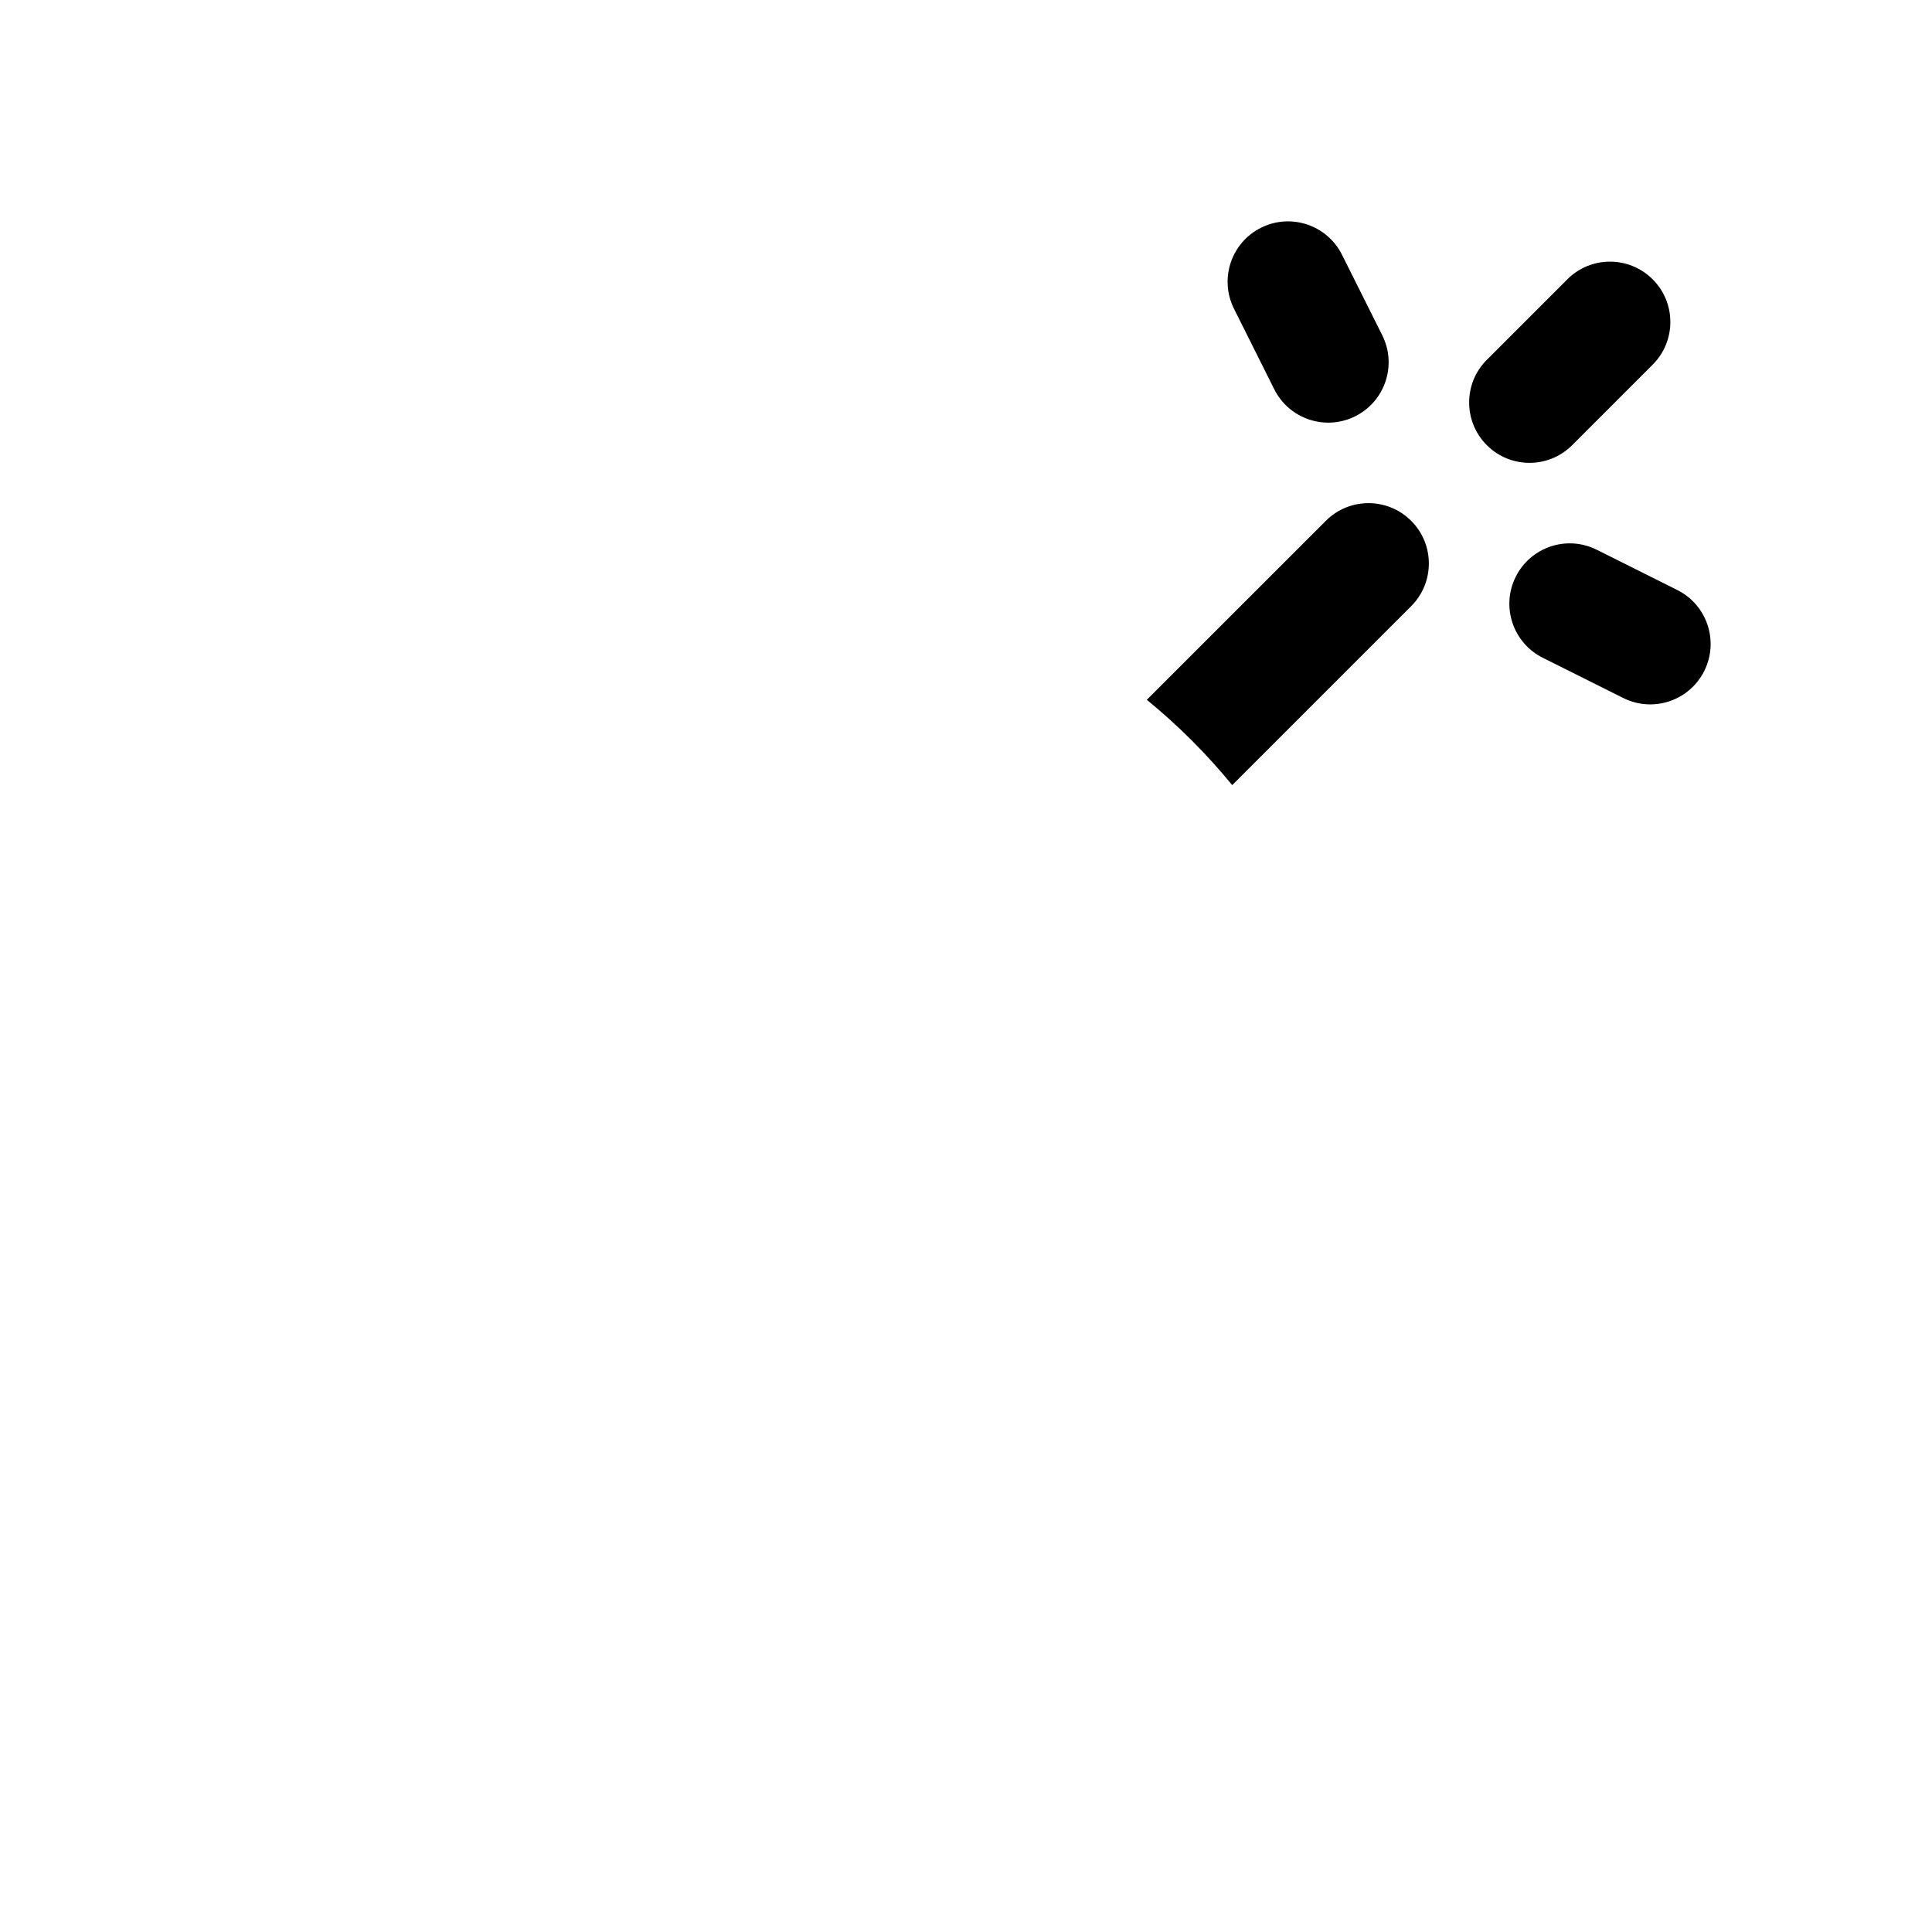 <svg width="24" height="24" viewBox="0 0 24 24" fill="none" xmlns="http://www.w3.org/2000/svg">
    <path class="pr-icon-duotone-secondary" d="M17 14.5C17 18.642 13.642 22 9.5 22C5.358 22 2 18.642 2 14.5C2 10.358 5.358 7 9.5 7C13.642 7 17 10.358 17 14.5Z" />
    <path d="M16.671 3.165C16.485 2.794 16.035 2.644 15.665 2.829C15.294 3.014 15.144 3.465 15.329 3.835L15.829 4.835C16.014 5.206 16.465 5.356 16.835 5.171C17.206 4.986 17.356 4.535 17.171 4.165L16.671 3.165Z" fill="black"/>
    <path d="M19.835 6.829C19.465 6.644 19.014 6.794 18.829 7.165C18.644 7.535 18.794 7.986 19.165 8.171L20.165 8.671C20.535 8.856 20.985 8.706 21.171 8.335C21.356 7.965 21.206 7.514 20.835 7.329L19.835 6.829Z" fill="black"/>
    <path d="M20.53 4.53C20.823 4.237 20.823 3.762 20.53 3.47C20.237 3.177 19.762 3.177 19.47 3.47L18.47 4.47C18.177 4.762 18.177 5.237 18.47 5.53C18.762 5.823 19.237 5.823 19.53 5.53L20.53 4.53Z" fill="black"/>
    <path d="M15.307 9.753L17.53 7.53C17.823 7.237 17.823 6.762 17.53 6.47C17.237 6.177 16.762 6.177 16.47 6.47L14.246 8.693C14.634 9.01 14.99 9.366 15.307 9.753Z" fill="black"/>
</svg>
